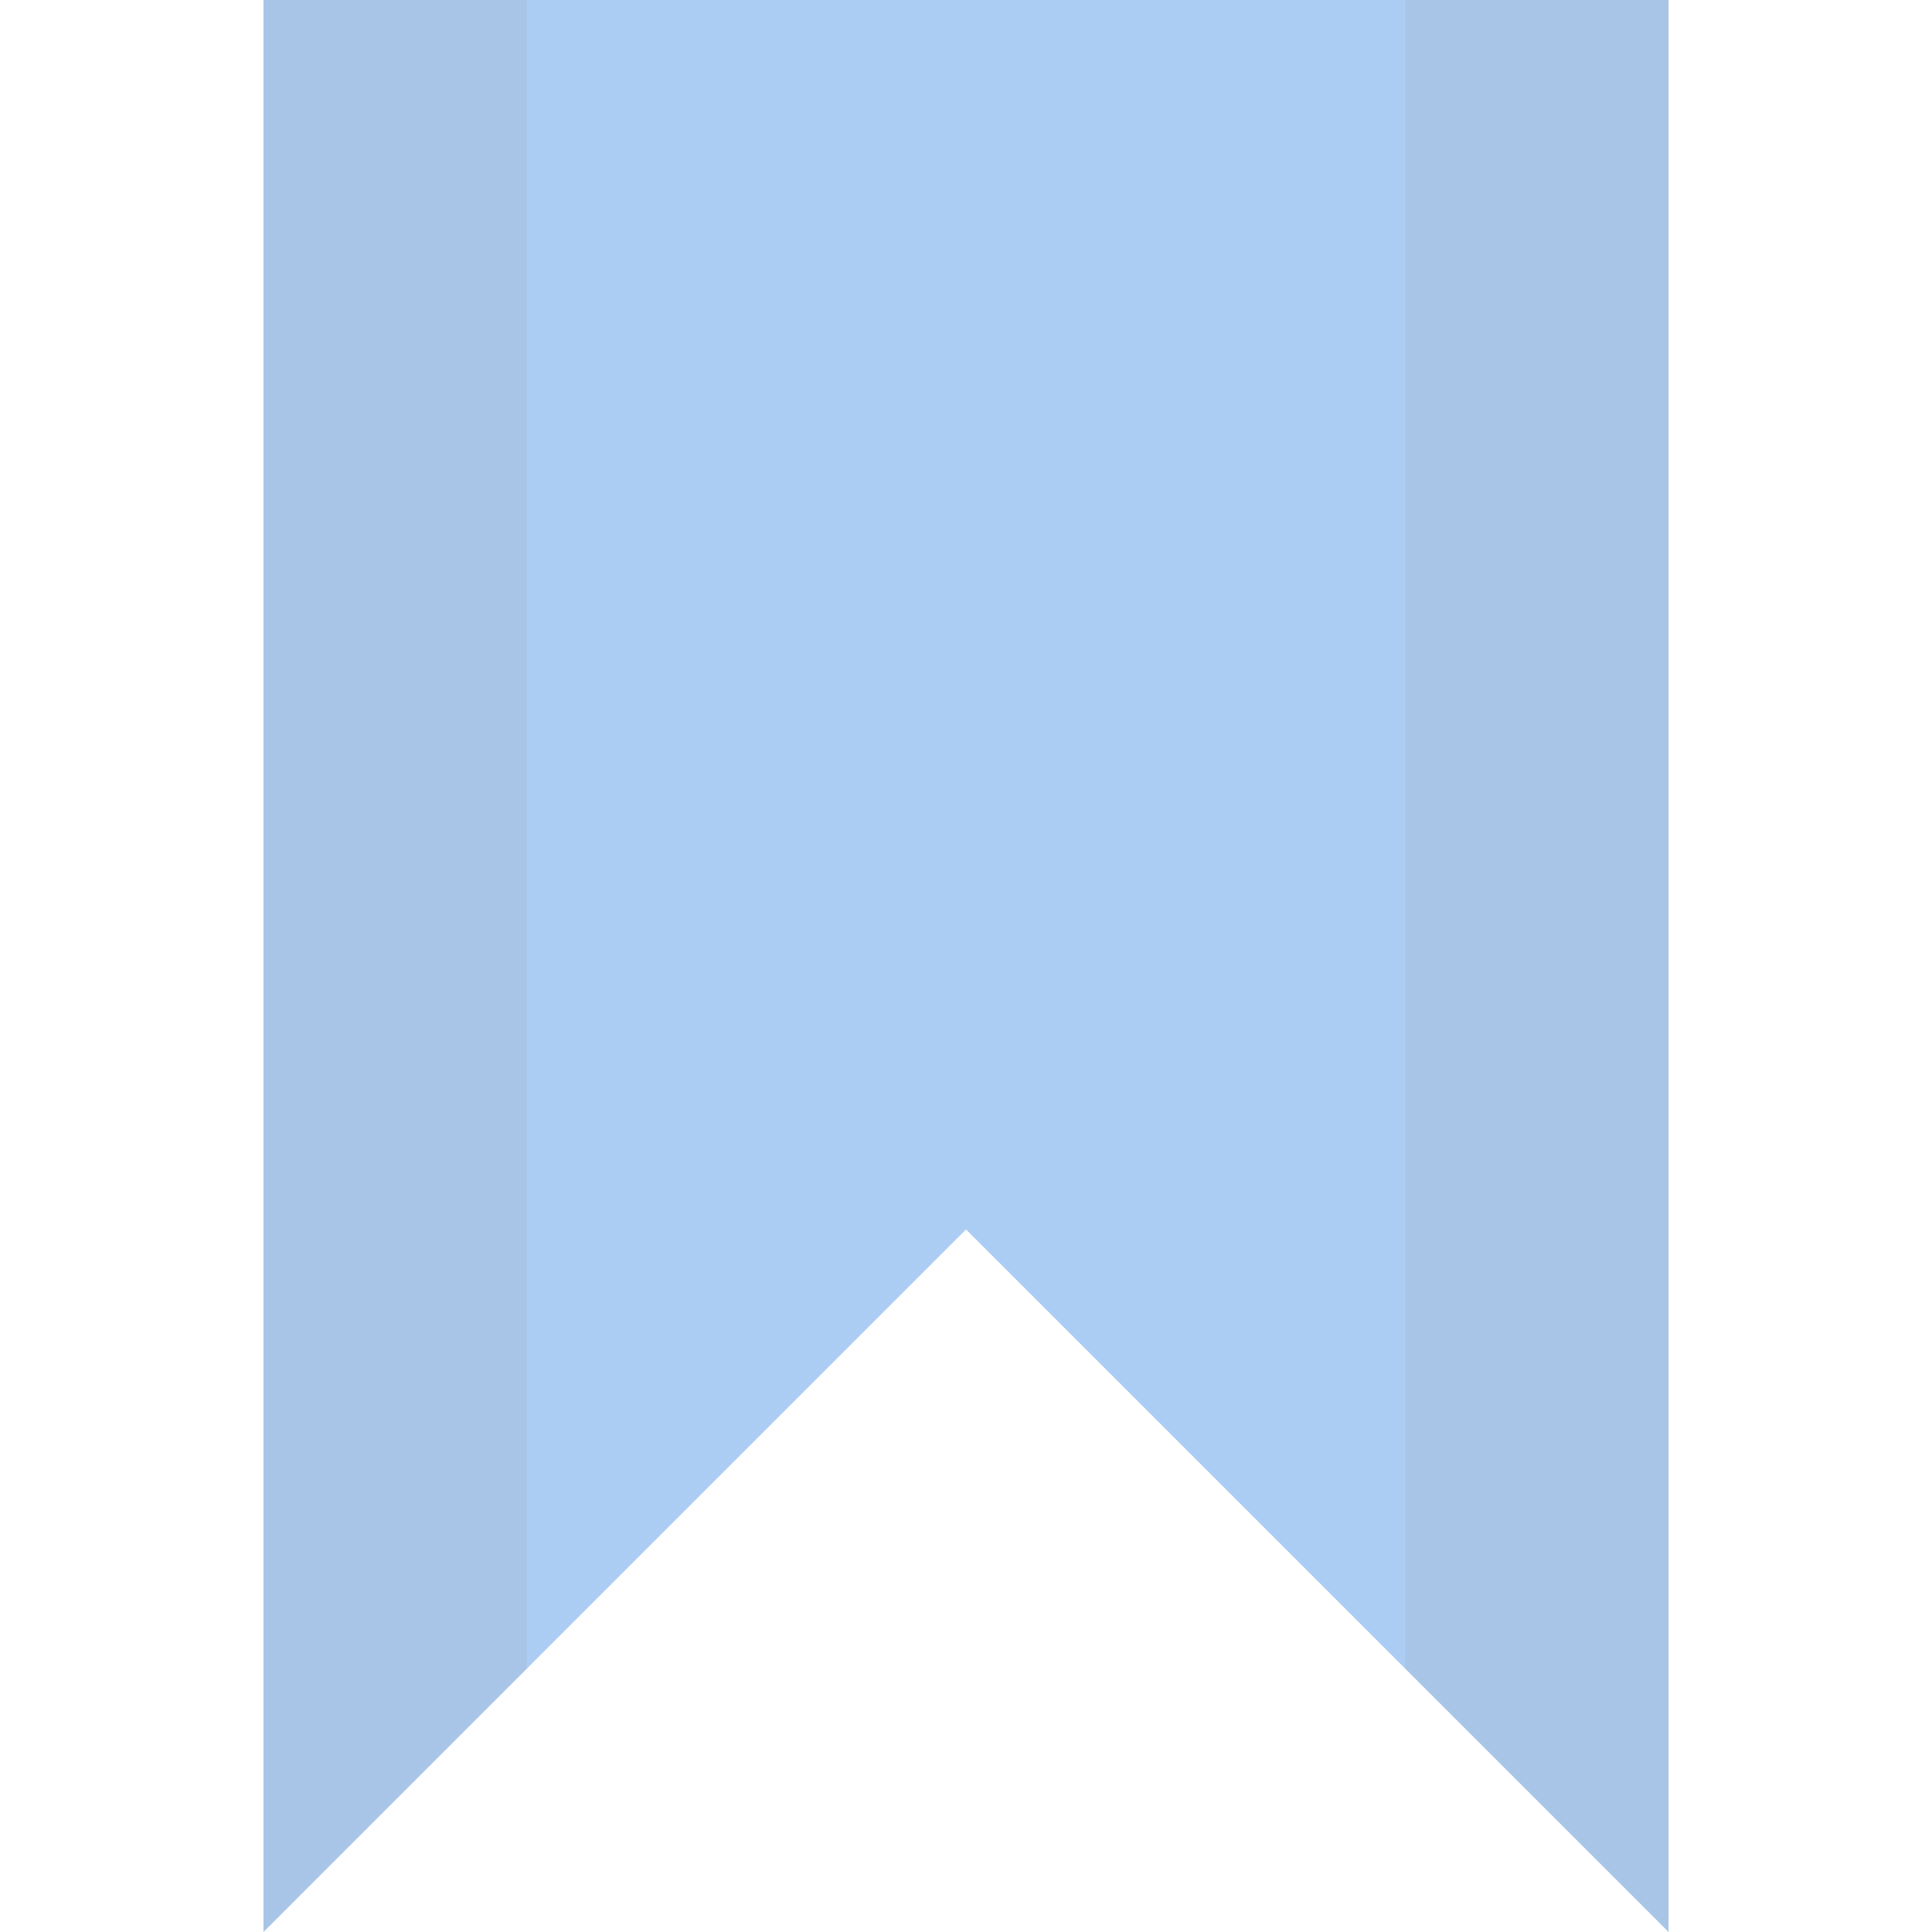 <svg width="22" xmlns="http://www.w3.org/2000/svg" height="22" viewBox="0 0 22 22">
<g style="opacity:.5;fill-rule:evenodd">
<path style="fill:#5a9be7" d="m 3,0 16,0 0,22 -8,-8 -8,8 z"/>
<path style="fill-opacity:.1" d="M 3 0 L 3 22 L 6 19 L 6 0 L 3 0 z M 16 0 L 16 19 L 19 22 L 19 0 L 16 0 z "/>
</g>
</svg>
